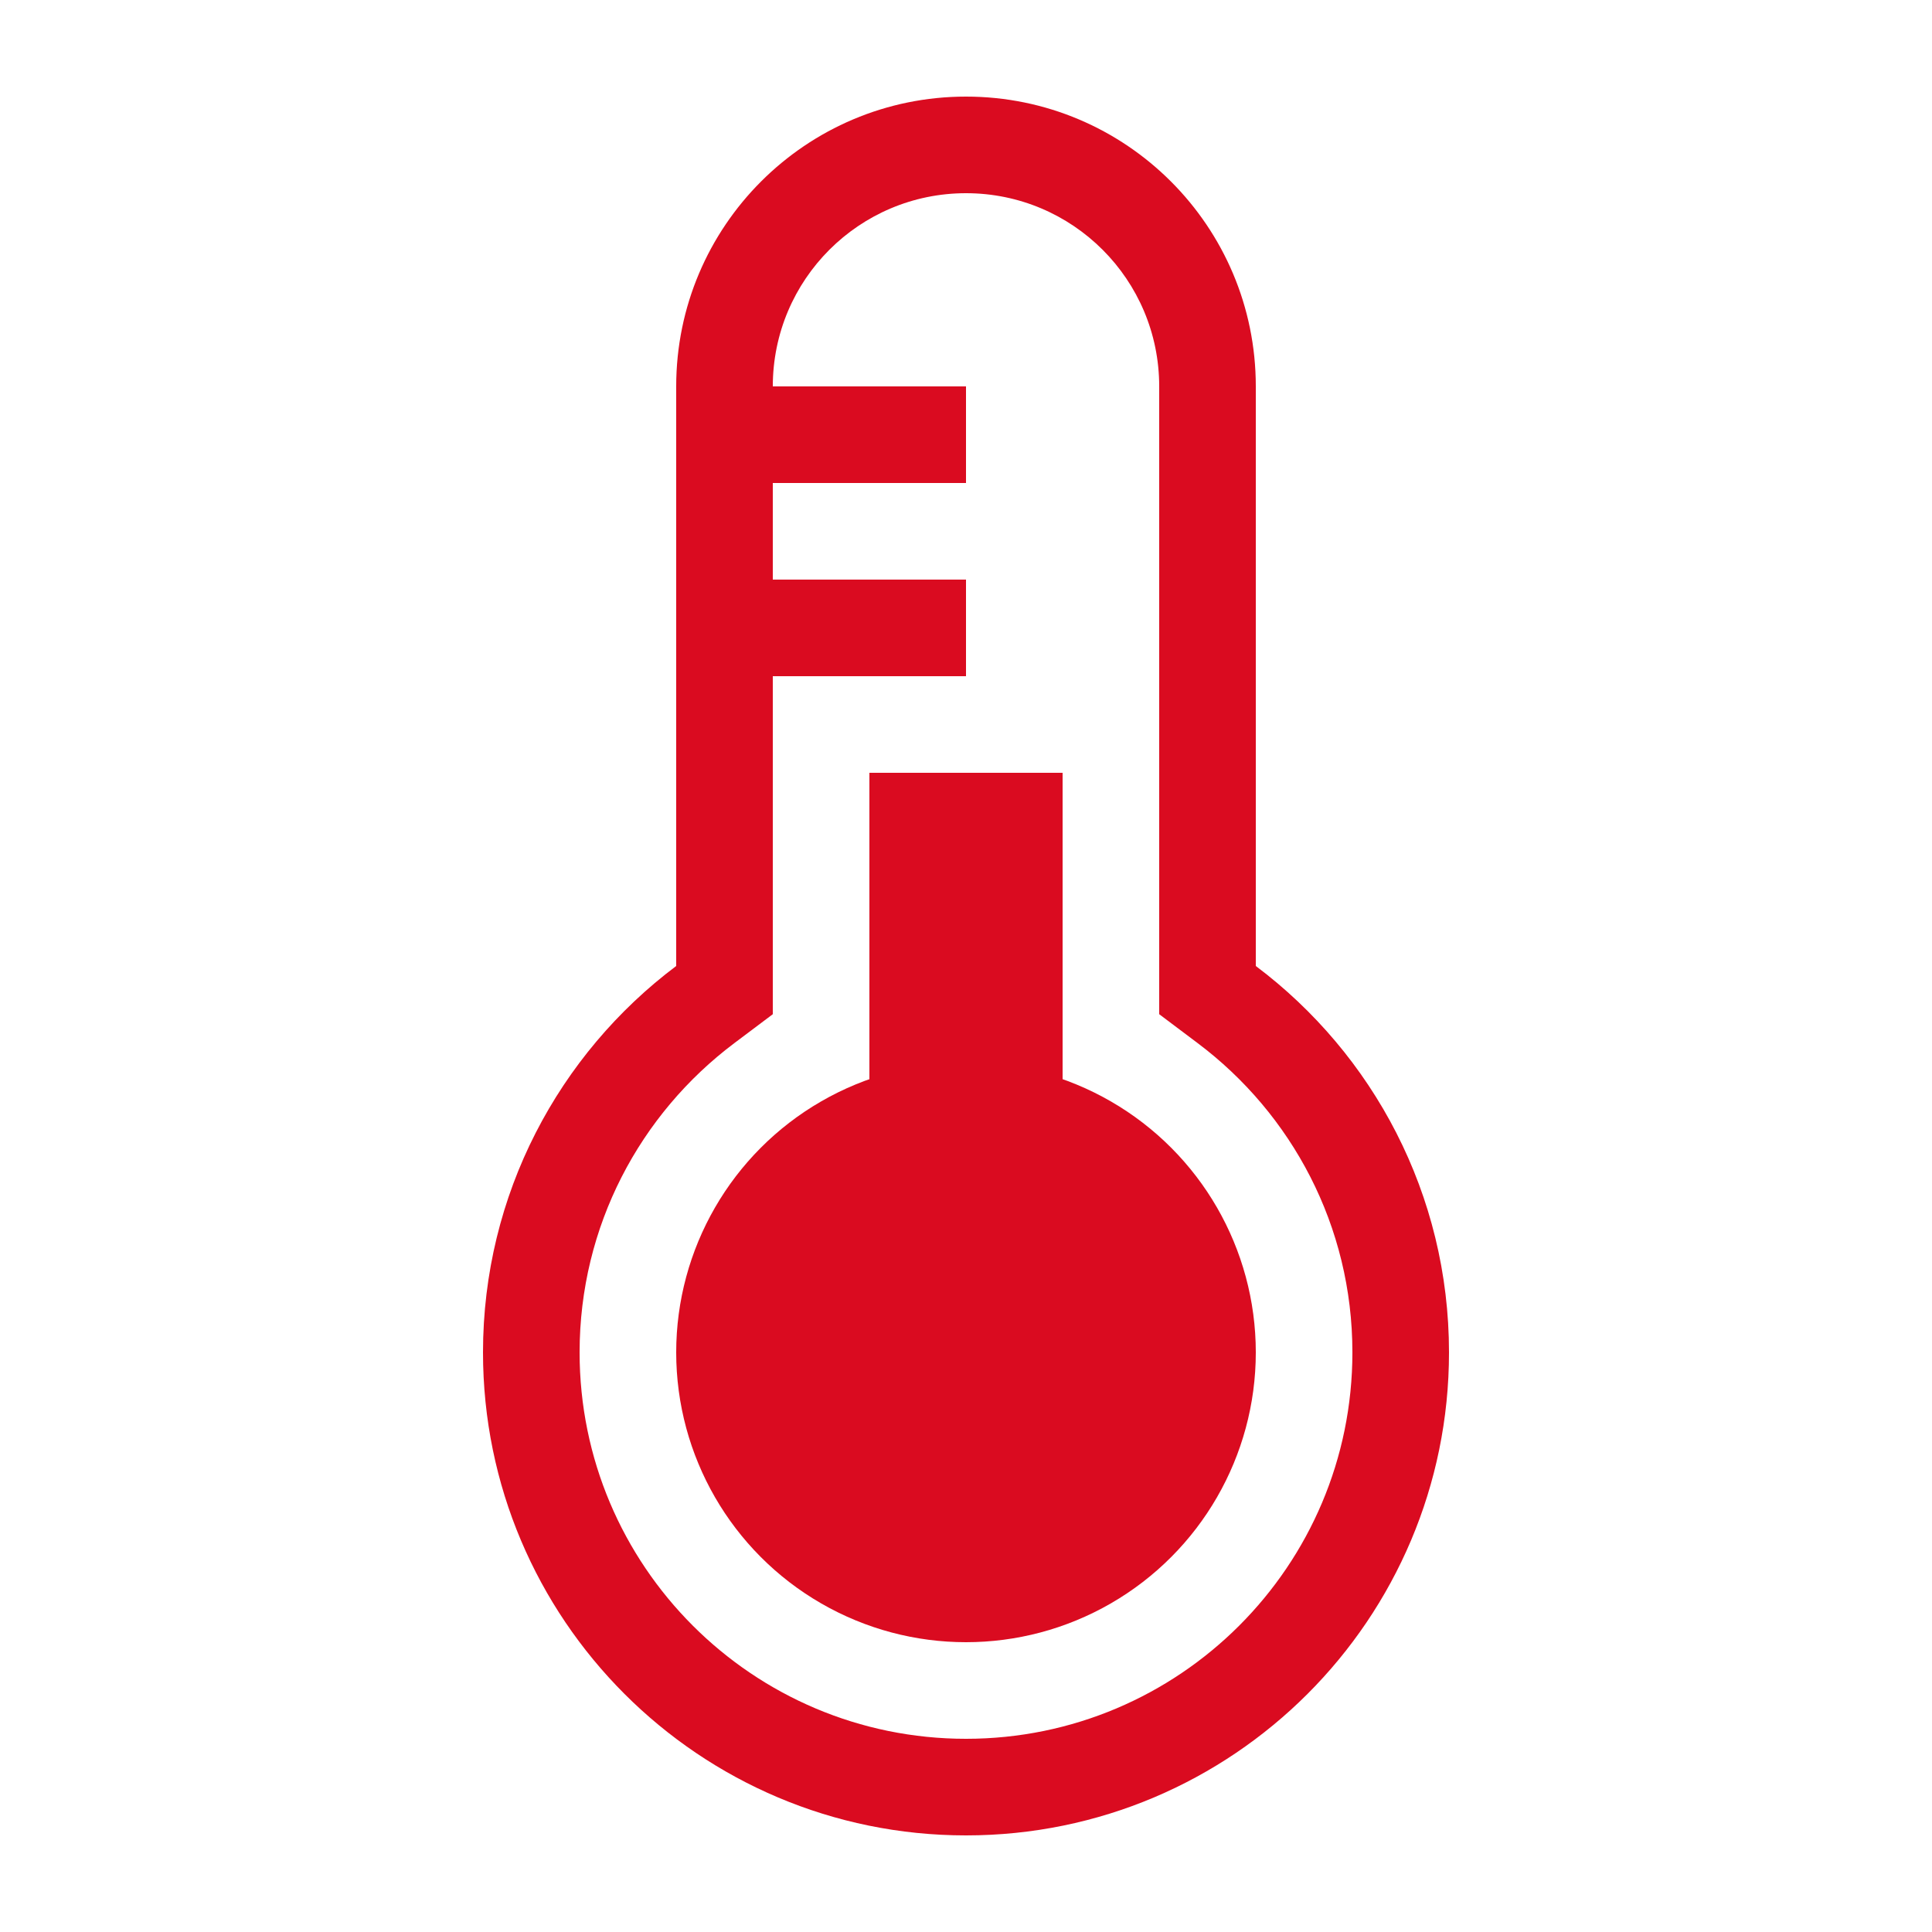 <svg width="20" height="20" viewBox="0 0 20 20" fill="none" xmlns="http://www.w3.org/2000/svg">
<circle cx="10" cy="14" r="3" fill="#DA0B20"/>
<path fill-rule="evenodd" clip-rule="evenodd" d="M8 10.499L7.601 10.799C6.627 11.531 6 12.692 6 14C6 16.209 7.791 18 10 18C12.209 18 14 16.209 14 14C14 12.692 13.373 11.531 12.399 10.799L12 10.499V4C12 2.895 11.105 2 10 2C8.895 2 8 2.895 8 4L10 4V5H8V6H10V7H8V10.499ZM7 4C7 2.343 8.343 1 10 1C11.657 1 13 2.343 13 4V10C14.214 10.912 15 12.364 15 14C15 16.761 12.761 19 10 19C7.239 19 5 16.761 5 14C5 12.364 5.786 10.912 7 10V7V6V5V4Z" fill="#DA0B20"/>
<path fill-rule="evenodd" clip-rule="evenodd" d="M11 8L11 13L9 13L9 8L11 8Z" fill="#DA0B20"/>
</svg>
